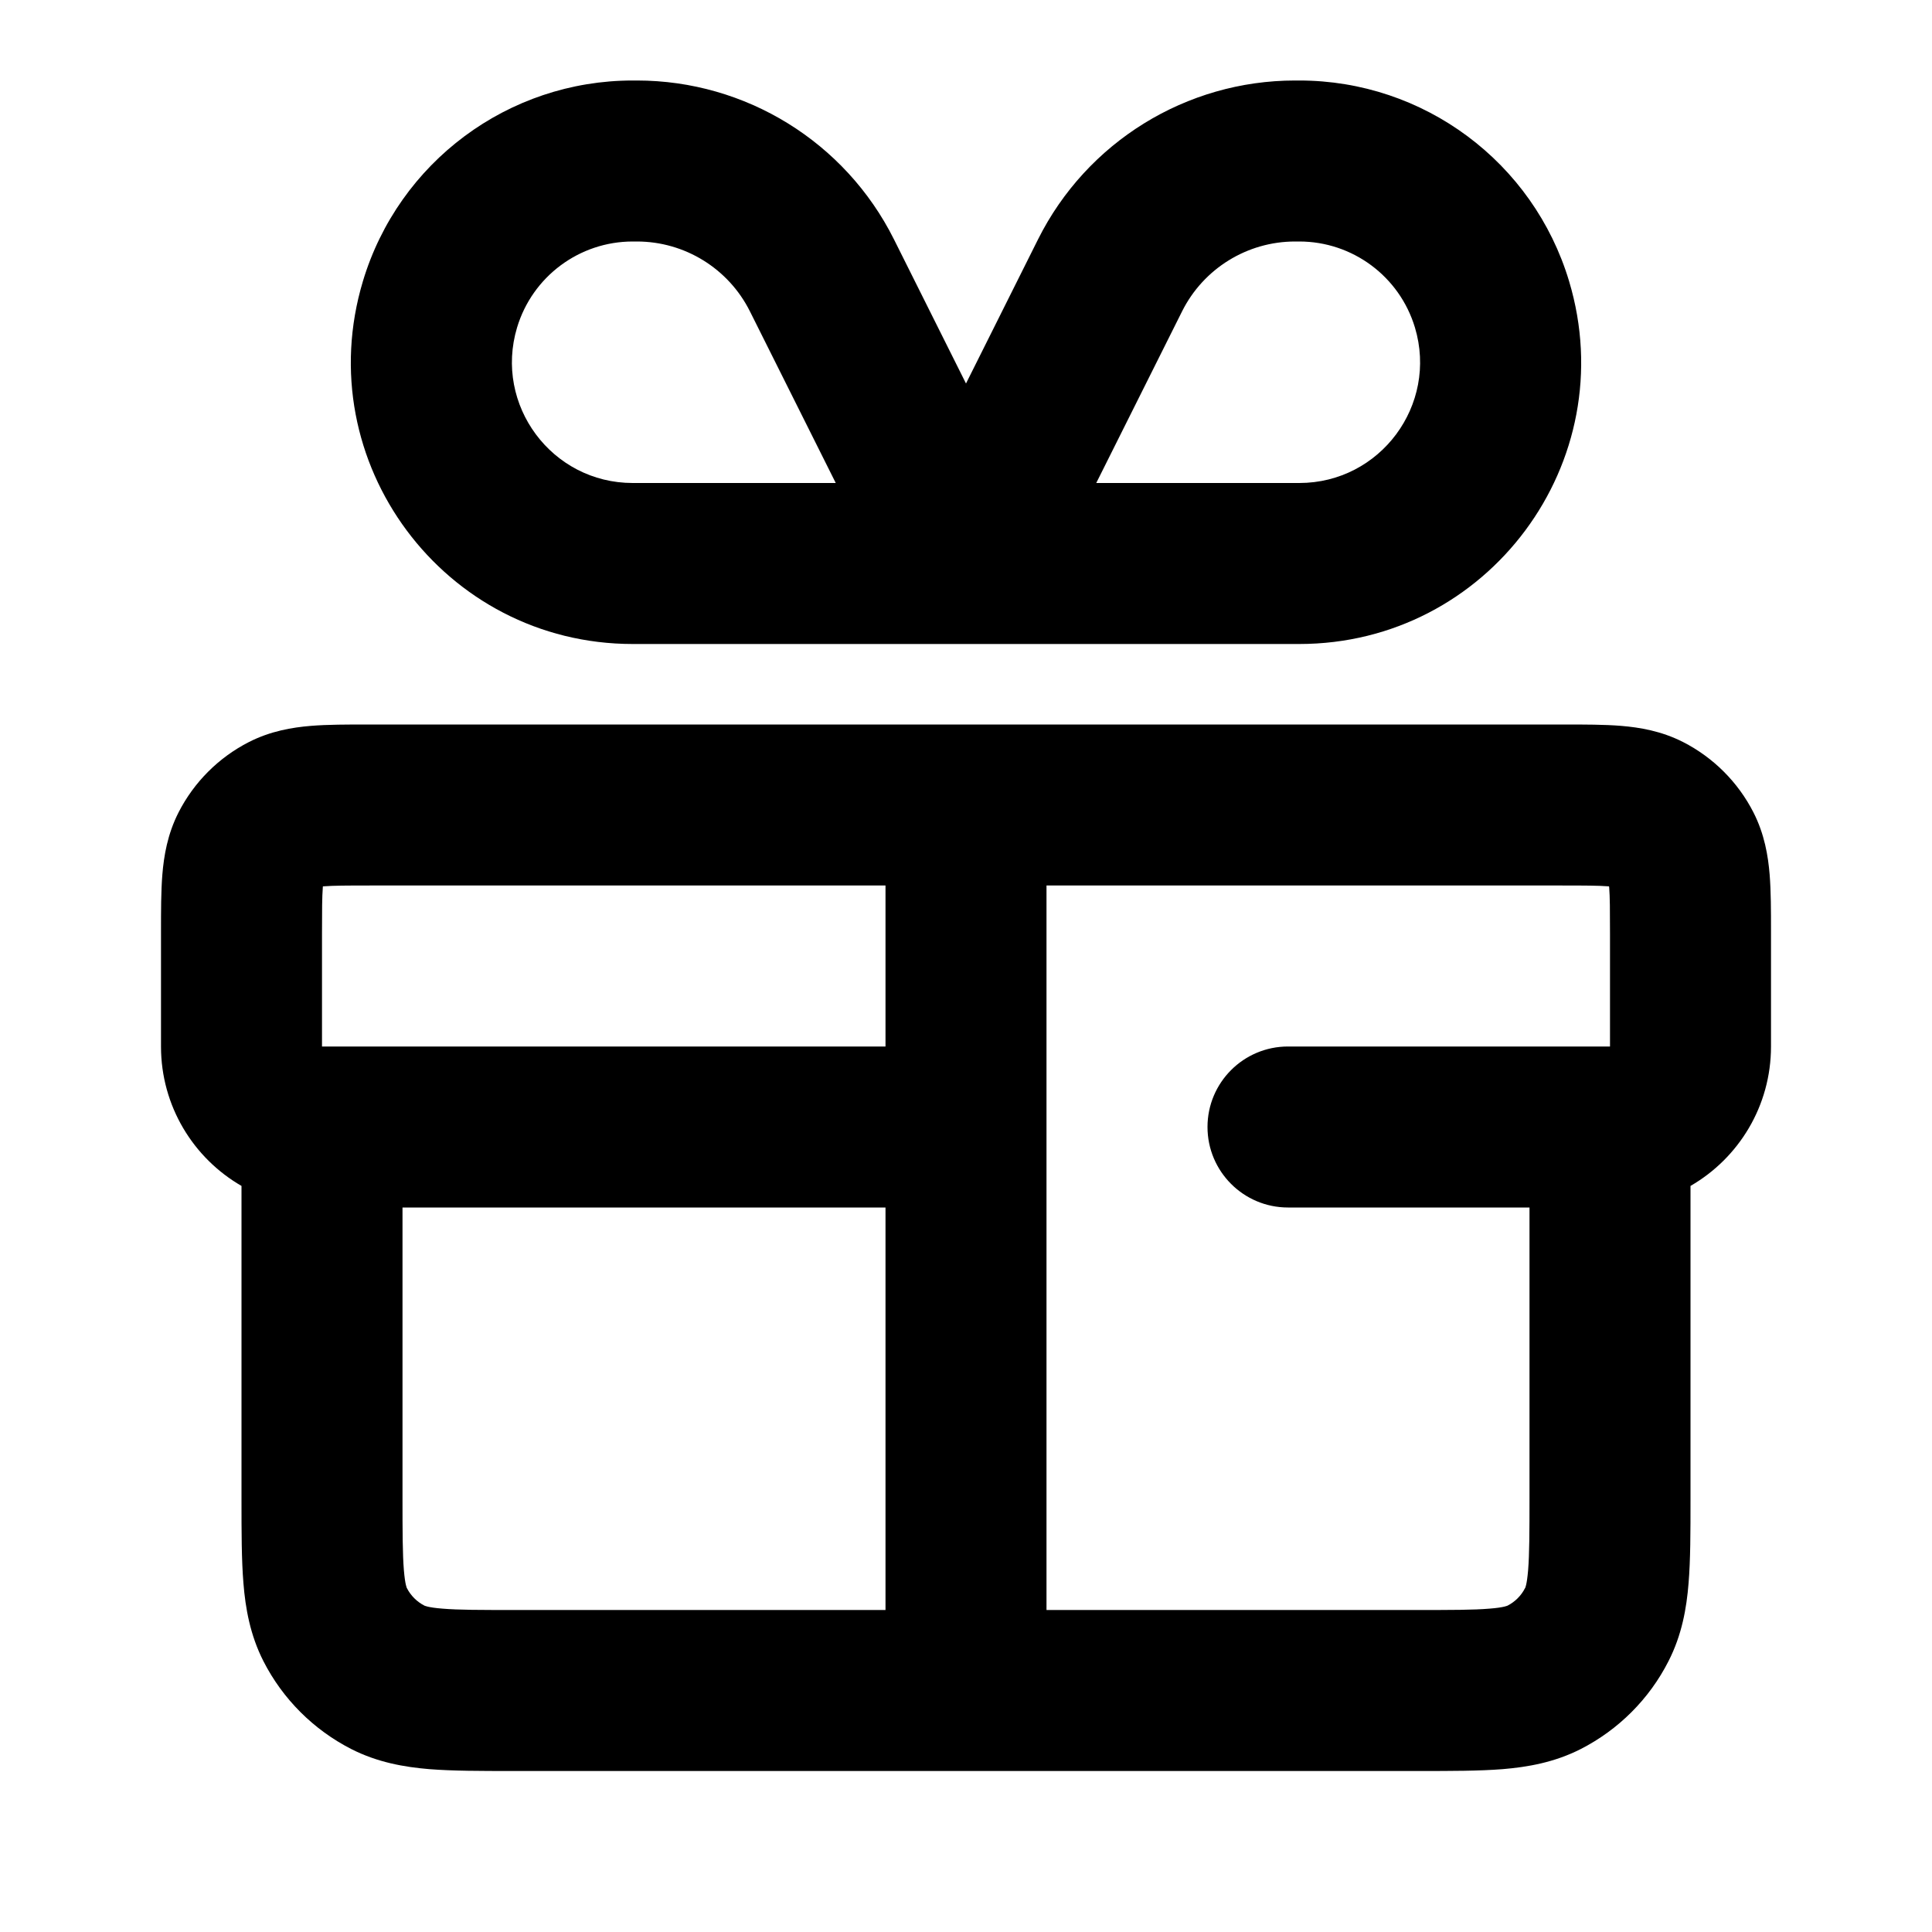 <svg width="24" height="24" viewBox="0 0 24 24" fill="none" xmlns="http://www.w3.org/2000/svg">
<path fill-rule="evenodd" clip-rule="evenodd" d="M6.423 4.069C6.614 3.434 7.198 3 7.86 3H7.912C8.506 3 9.05 3.336 9.316 3.868L10.382 6H7.86C6.855 6 6.135 5.031 6.423 4.069ZM16.14 6H13.618L14.684 3.868C14.95 3.336 15.494 3 16.088 3H16.14C16.802 3 17.386 3.434 17.577 4.069C17.865 5.031 17.145 6 16.14 6ZM12.895 2.973L12 4.764L11.105 2.973C10.5 1.764 9.264 1 7.912 1H7.86C6.314 1 4.952 2.014 4.508 3.494C3.834 5.74 5.516 8 7.86 8H12H16.14C18.484 8 20.166 5.74 19.492 3.494C19.048 2.014 17.686 1 16.14 1H16.088C14.736 1 13.5 1.764 12.895 2.973ZM4.6 9L4.568 9H4.568C4.316 9 4.07 9 3.862 9.017C3.633 9.036 3.363 9.08 3.092 9.218C2.716 9.41 2.41 9.716 2.218 10.092C2.08 10.363 2.036 10.633 2.017 10.862C2 11.07 2 11.316 2 11.568L2 11.568L2 11.6V13C2 13.74 2.402 14.387 3 14.732V18.6V18.636C3 19.025 3 19.376 3.024 19.667C3.049 19.979 3.107 20.31 3.272 20.635C3.512 21.106 3.895 21.488 4.365 21.728C4.69 21.893 5.021 21.951 5.333 21.977C5.625 22 5.975 22 6.364 22H6.364L6.4 22H12H17.6L17.636 22H17.636C18.025 22 18.375 22 18.667 21.977C18.979 21.951 19.31 21.893 19.635 21.728C20.105 21.488 20.488 21.106 20.727 20.635C20.893 20.31 20.951 19.979 20.976 19.667C21 19.376 21 19.025 21 18.636V18.636V18.6V14.732C21.598 14.387 22 13.74 22 13V11.6L22 11.568V11.568C22 11.316 22 11.07 21.983 10.862C21.964 10.633 21.92 10.363 21.782 10.092C21.59 9.716 21.284 9.41 20.908 9.218C20.637 9.08 20.367 9.036 20.138 9.017C19.93 9 19.684 9 19.432 9H19.432L19.4 9H12H4.6ZM5 18.6V15H11V20H6.4C5.963 20 5.696 20 5.496 19.983C5.403 19.976 5.347 19.966 5.312 19.958C5.296 19.954 5.286 19.951 5.281 19.949C5.276 19.947 5.273 19.946 5.273 19.946C5.179 19.898 5.102 19.821 5.054 19.727C5.054 19.727 5.053 19.725 5.051 19.72C5.049 19.714 5.046 19.704 5.042 19.688C5.034 19.654 5.025 19.597 5.017 19.504C5.001 19.304 5 19.037 5 18.6ZM11 11V13H4V11.6C4 11.303 4.001 11.141 4.01 11.025L4.011 11.011L4.025 11.01C4.141 11.001 4.303 11 4.6 11H11ZM13 14V11H19.4C19.697 11 19.859 11.001 19.975 11.01L19.988 11.011L19.99 11.025C19.999 11.141 20 11.303 20 11.6V13H16C15.448 13 15 13.448 15 14C15 14.552 15.448 15 16 15H19V18.6C19 19.037 18.999 19.304 18.983 19.504C18.975 19.597 18.966 19.654 18.958 19.688C18.954 19.704 18.951 19.714 18.949 19.72C18.948 19.723 18.947 19.725 18.946 19.726C18.946 19.727 18.946 19.727 18.945 19.727C18.898 19.821 18.821 19.898 18.727 19.946C18.727 19.946 18.724 19.947 18.719 19.949C18.714 19.951 18.704 19.954 18.688 19.958C18.653 19.966 18.597 19.976 18.504 19.983C18.304 20 18.037 20 17.6 20H13V14Z" fill="currentColor"/>
</svg>
